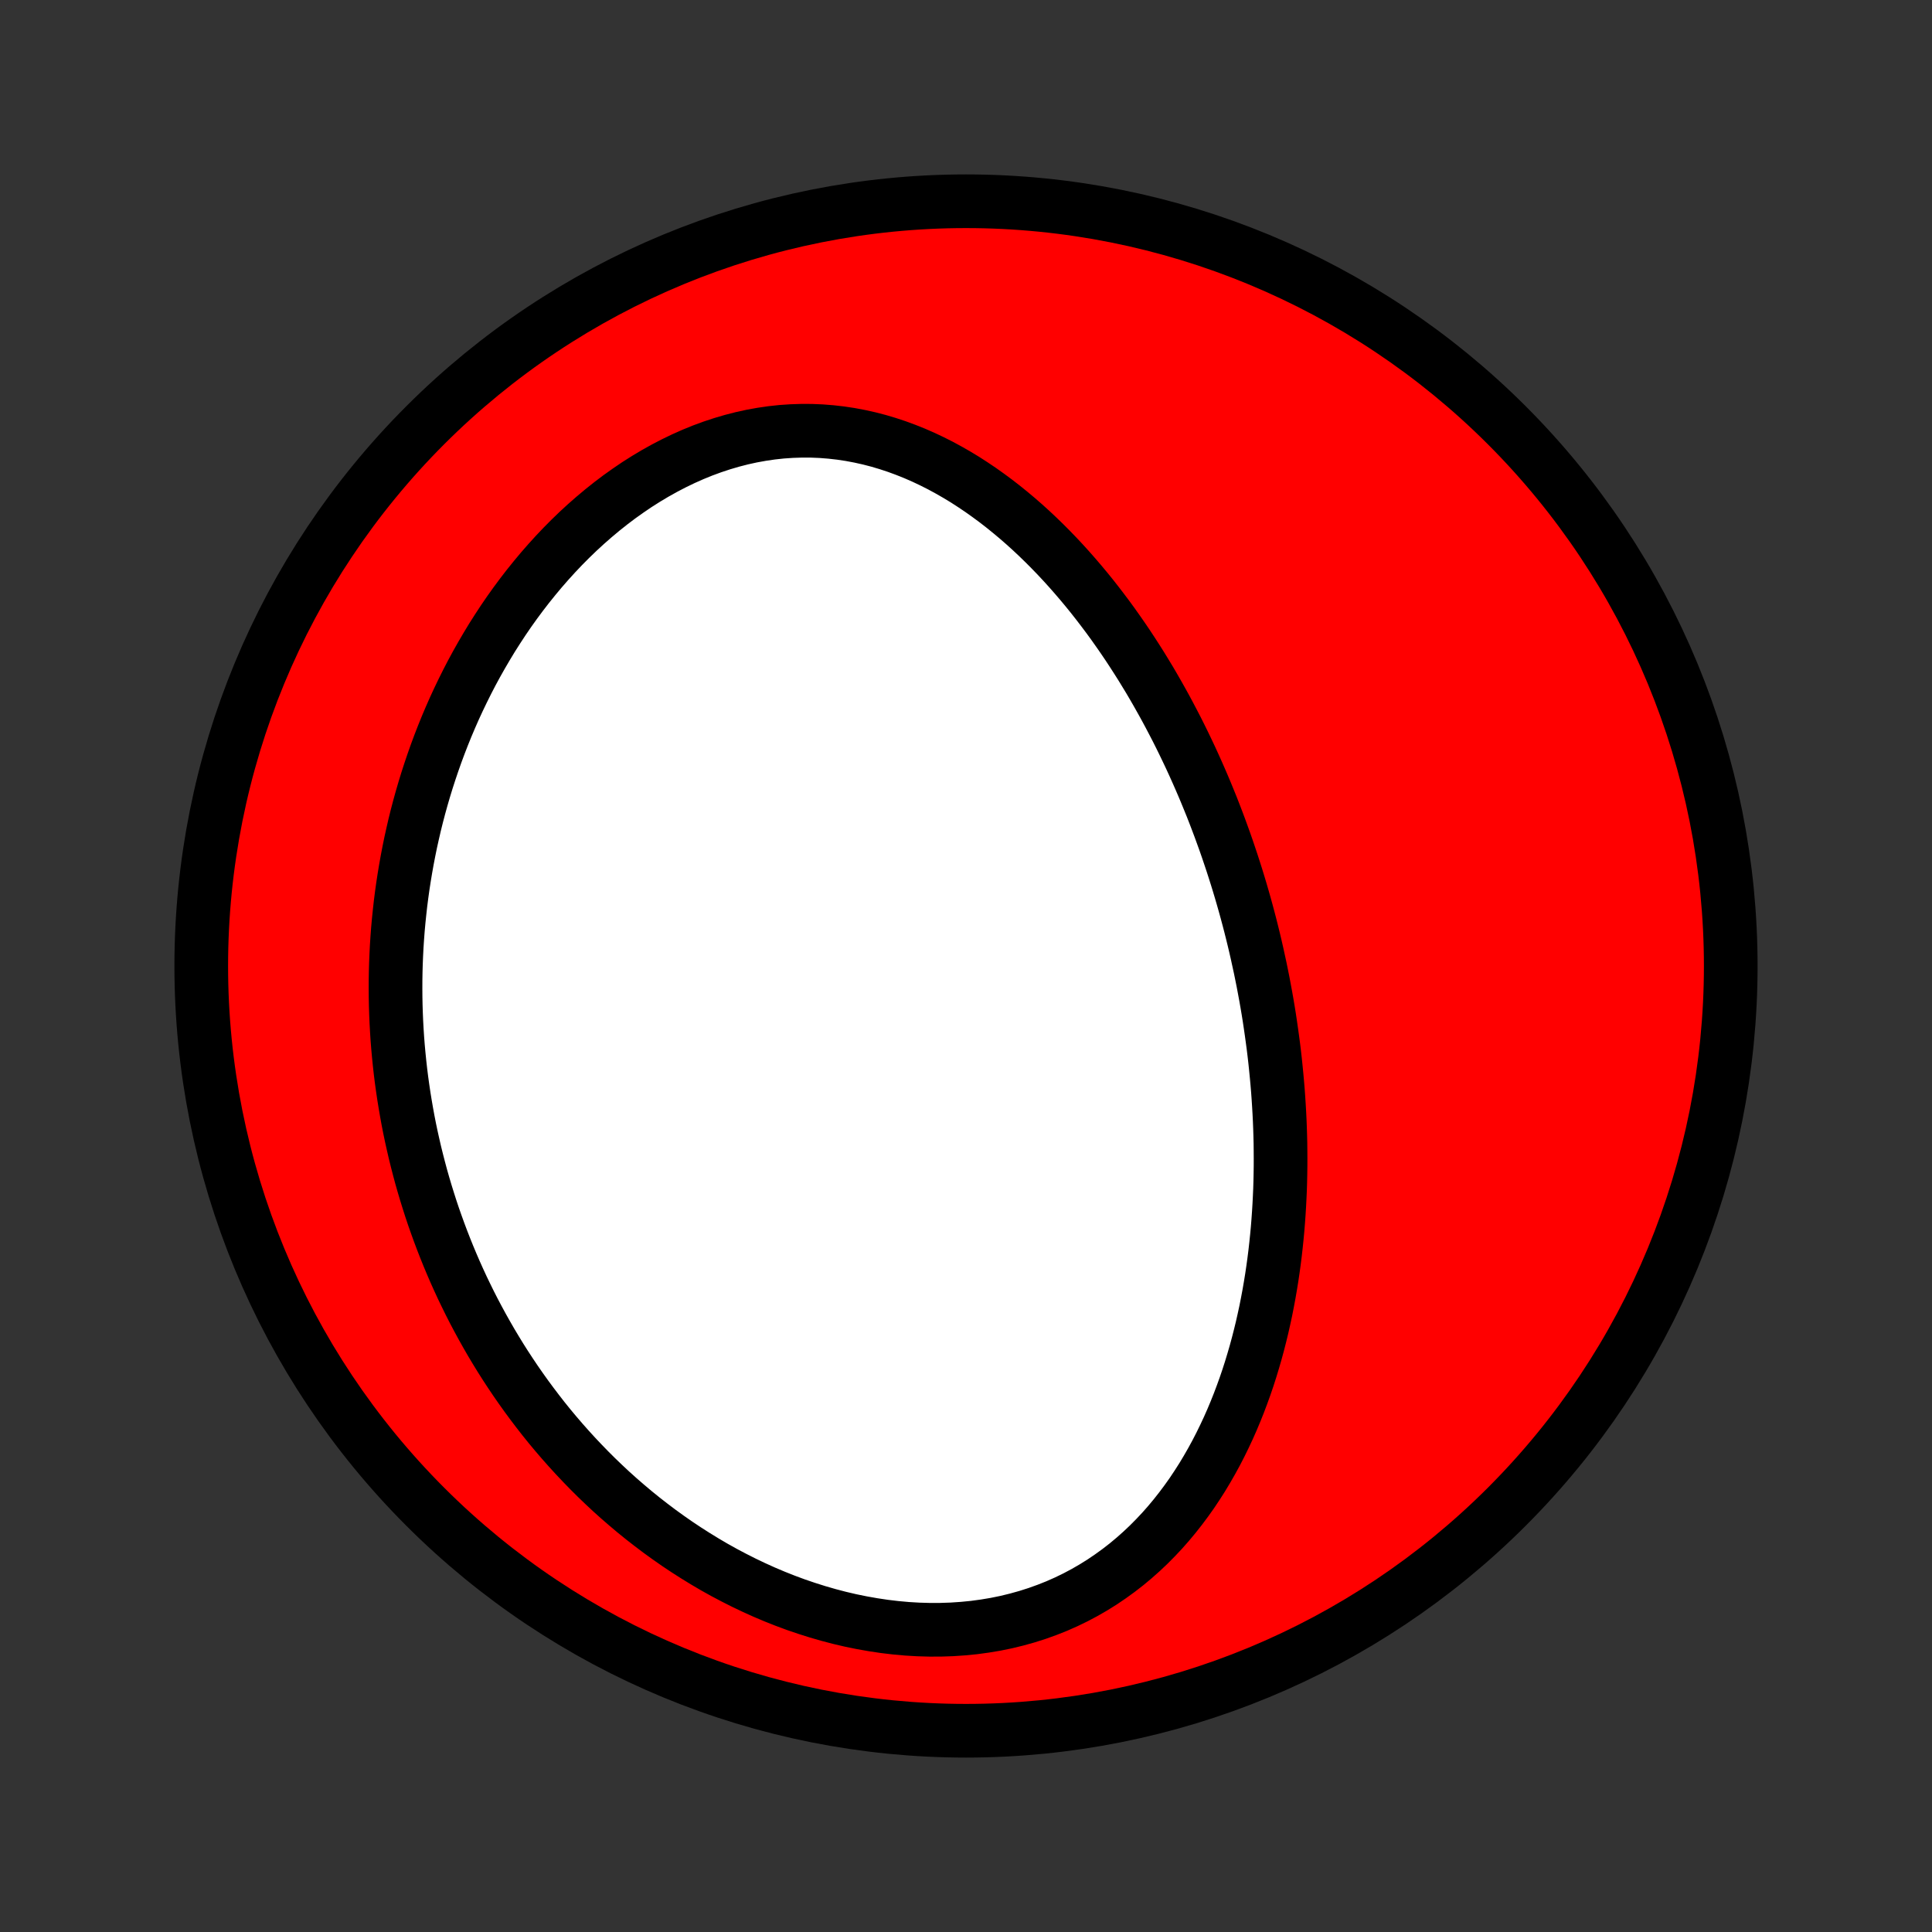 <?xml version="1.0" encoding="utf-8" standalone="no"?>
<!DOCTYPE svg PUBLIC "-//W3C//DTD SVG 1.1//EN"
  "http://www.w3.org/Graphics/SVG/1.1/DTD/svg11.dtd">
<!-- Created with matplotlib (http://matplotlib.org/) -->
<svg height="72pt" version="1.1" viewBox="0 0 72 72" width="72pt" xmlns="http://www.w3.org/2000/svg" xmlns:xlink="http://www.w3.org/1999/xlink">
 <rect x="0" y="0" width="72" height="72" fill="#333333" stroke="none"/>
 <defs>
  <style type="text/css">
*{stroke-linecap:butt;stroke-linejoin:round;}
  </style>
 </defs>
 <g id="figure_1">
  <g id="patch_1">
   <path d="
M0 72
L72 72
L72 0
L0 0
z
" style="fill:none;"/>
  </g>
  <g id="axes_1">
   <g id="PatchCollection_1">
    <defs>
     <path d="
M36 -7.5
C43.558 -7.5 50.808 -10.503 56.153 -15.848
C61.497 -21.192 64.5 -28.442 64.5 -36
C64.5 -43.558 61.497 -50.808 56.153 -56.153
C50.808 -61.497 43.558 -64.5 36 -64.5
C28.442 -64.5 21.192 -61.497 15.848 -56.153
C10.503 -50.808 7.5 -43.558 7.5 -36
C7.5 -28.442 10.503 -21.192 15.848 -15.848
C21.192 -10.503 28.442 -7.5 36 -7.5
z
" id="C0_0_a811fe30f3"/>
     <path d="
M46.848 -36.461
L46.788 -36.724
L46.726 -36.986
L46.662 -37.247
L46.596 -37.509
L46.528 -37.77
L46.458 -38.031
L46.386 -38.292
L46.312 -38.552
L46.236 -38.813
L46.158 -39.073
L46.078 -39.333
L45.995 -39.594
L45.911 -39.854
L45.824 -40.114
L45.736 -40.374
L45.645 -40.635
L45.551 -40.895
L45.456 -41.156
L45.358 -41.416
L45.258 -41.677
L45.156 -41.938
L45.05 -42.199
L44.943 -42.46
L44.833 -42.721
L44.72 -42.983
L44.605 -43.244
L44.487 -43.506
L44.367 -43.768
L44.243 -44.03
L44.117 -44.292
L43.988 -44.555
L43.856 -44.818
L43.72 -45.08
L43.582 -45.343
L43.441 -45.606
L43.296 -45.869
L43.148 -46.132
L42.997 -46.395
L42.843 -46.658
L42.684 -46.92
L42.523 -47.183
L42.357 -47.445
L42.188 -47.707
L42.016 -47.968
L41.839 -48.229
L41.658 -48.489
L41.474 -48.749
L41.285 -49.008
L41.092 -49.265
L40.895 -49.522
L40.694 -49.778
L40.488 -50.032
L40.278 -50.284
L40.063 -50.535
L39.844 -50.784
L39.62 -51.031
L39.391 -51.276
L39.157 -51.518
L38.919 -51.757
L38.675 -51.994
L38.427 -52.227
L38.174 -52.456
L37.915 -52.682
L37.651 -52.903
L37.383 -53.12
L37.108 -53.333
L36.829 -53.539
L36.545 -53.741
L36.255 -53.936
L35.961 -54.126
L35.66 -54.308
L35.355 -54.483
L35.045 -54.651
L34.73 -54.81
L34.41 -54.961
L34.085 -55.103
L33.755 -55.235
L33.421 -55.358
L33.082 -55.47
L32.739 -55.572
L32.392 -55.662
L32.041 -55.74
L31.687 -55.807
L31.329 -55.861
L30.969 -55.902
L30.605 -55.931
L30.24 -55.946
L29.872 -55.947
L29.503 -55.935
L29.133 -55.91
L28.762 -55.87
L28.391 -55.816
L28.02 -55.749
L27.65 -55.668
L27.28 -55.573
L26.913 -55.465
L26.547 -55.344
L26.183 -55.21
L25.822 -55.063
L25.465 -54.904
L25.111 -54.733
L24.761 -54.551
L24.415 -54.358
L24.074 -54.154
L23.738 -53.941
L23.408 -53.717
L23.082 -53.485
L22.763 -53.244
L22.449 -52.994
L22.142 -52.737
L21.841 -52.473
L21.546 -52.202
L21.258 -51.924
L20.977 -51.641
L20.703 -51.352
L20.435 -51.057
L20.174 -50.758
L19.921 -50.455
L19.674 -50.148
L19.434 -49.837
L19.201 -49.523
L18.975 -49.206
L18.756 -48.886
L18.544 -48.563
L18.338 -48.239
L18.14 -47.912
L17.948 -47.584
L17.762 -47.254
L17.583 -46.924
L17.411 -46.592
L17.245 -46.259
L17.085 -45.926
L16.931 -45.592
L16.784 -45.258
L16.642 -44.923
L16.507 -44.589
L16.377 -44.254
L16.253 -43.92
L16.135 -43.586
L16.022 -43.252
L15.914 -42.919
L15.812 -42.586
L15.715 -42.254
L15.623 -41.922
L15.536 -41.591
L15.454 -41.261
L15.378 -40.931
L15.305 -40.603
L15.238 -40.275
L15.175 -39.948
L15.117 -39.622
L15.063 -39.297
L15.013 -38.972
L14.968 -38.649
L14.927 -38.327
L14.891 -38.005
L14.858 -37.685
L14.829 -37.365
L14.805 -37.047
L14.784 -36.729
L14.768 -36.413
L14.755 -36.097
L14.746 -35.782
L14.741 -35.468
L14.74 -35.155
L14.742 -34.843
L14.748 -34.532
L14.758 -34.221
L14.771 -33.911
L14.788 -33.602
L14.808 -33.294
L14.832 -32.987
L14.86 -32.68
L14.891 -32.374
L14.925 -32.069
L14.963 -31.765
L15.005 -31.461
L15.05 -31.157
L15.099 -30.855
L15.151 -30.552
L15.206 -30.251
L15.265 -29.95
L15.328 -29.649
L15.395 -29.349
L15.464 -29.049
L15.538 -28.75
L15.615 -28.452
L15.695 -28.153
L15.78 -27.855
L15.868 -27.558
L15.96 -27.261
L16.055 -26.964
L16.154 -26.668
L16.258 -26.372
L16.365 -26.076
L16.476 -25.781
L16.591 -25.486
L16.71 -25.191
L16.833 -24.897
L16.96 -24.603
L17.092 -24.309
L17.227 -24.016
L17.368 -23.724
L17.512 -23.431
L17.661 -23.139
L17.815 -22.848
L17.973 -22.557
L18.136 -22.267
L18.303 -21.977
L18.476 -21.688
L18.653 -21.399
L18.835 -21.112
L19.023 -20.825
L19.215 -20.539
L19.413 -20.254
L19.616 -19.97
L19.825 -19.687
L20.039 -19.405
L20.258 -19.124
L20.483 -18.845
L20.714 -18.568
L20.951 -18.292
L21.194 -18.018
L21.442 -17.746
L21.697 -17.476
L21.957 -17.208
L22.224 -16.942
L22.497 -16.68
L22.776 -16.419
L23.062 -16.162
L23.354 -15.909
L23.652 -15.658
L23.957 -15.411
L24.268 -15.169
L24.585 -14.93
L24.909 -14.696
L25.239 -14.466
L25.575 -14.242
L25.918 -14.023
L26.267 -13.809
L26.621 -13.601
L26.982 -13.4
L27.349 -13.206
L27.721 -13.018
L28.099 -12.838
L28.482 -12.665
L28.87 -12.501
L29.263 -12.345
L29.66 -12.198
L30.062 -12.061
L30.467 -11.933
L30.876 -11.815
L31.288 -11.707
L31.703 -11.61
L32.12 -11.525
L32.539 -11.451
L32.959 -11.388
L33.38 -11.338
L33.8 -11.3
L34.221 -11.275
L34.64 -11.263
L35.058 -11.264
L35.474 -11.278
L35.887 -11.306
L36.296 -11.346
L36.701 -11.401
L37.102 -11.468
L37.498 -11.549
L37.888 -11.644
L38.272 -11.751
L38.649 -11.871
L39.019 -12.004
L39.382 -12.148
L39.737 -12.305
L40.083 -12.473
L40.422 -12.653
L40.751 -12.843
L41.072 -13.043
L41.383 -13.254
L41.686 -13.473
L41.98 -13.701
L42.264 -13.938
L42.539 -14.182
L42.805 -14.433
L43.062 -14.692
L43.31 -14.956
L43.549 -15.227
L43.779 -15.503
L44 -15.784
L44.213 -16.069
L44.418 -16.358
L44.614 -16.652
L44.803 -16.948
L44.983 -17.248
L45.156 -17.55
L45.322 -17.854
L45.48 -18.161
L45.631 -18.469
L45.776 -18.779
L45.913 -19.089
L46.044 -19.401
L46.169 -19.714
L46.287 -20.027
L46.4 -20.34
L46.507 -20.654
L46.608 -20.968
L46.703 -21.282
L46.794 -21.595
L46.879 -21.908
L46.959 -22.22
L47.035 -22.532
L47.105 -22.843
L47.172 -23.153
L47.233 -23.462
L47.291 -23.771
L47.344 -24.078
L47.394 -24.384
L47.439 -24.689
L47.481 -24.994
L47.519 -25.296
L47.553 -25.598
L47.584 -25.898
L47.612 -26.197
L47.636 -26.495
L47.657 -26.791
L47.675 -27.086
L47.69 -27.38
L47.703 -27.673
L47.712 -27.964
L47.718 -28.254
L47.722 -28.542
L47.723 -28.83
L47.721 -29.116
L47.718 -29.401
L47.711 -29.684
L47.702 -29.967
L47.691 -30.248
L47.677 -30.528
L47.661 -30.807
L47.643 -31.085
L47.623 -31.362
L47.6 -31.637
L47.575 -31.912
L47.548 -32.186
L47.52 -32.459
L47.489 -32.731
L47.456 -33.002
L47.42 -33.272
L47.383 -33.541
L47.344 -33.81
L47.304 -34.078
L47.261 -34.345
L47.216 -34.611
L47.169 -34.877
L47.12 -35.142
L47.07 -35.407
L47.017 -35.671
L46.963 -35.935
z
" id="C0_1_a970d5f86b"/>
    </defs>
    <g clip-path="url(#p1bffca34e9)">
     <use style="fill:#ff0000;stroke:#000000;stroke-width:2.0;" x="0.0" xlink:href="#C0_0_a811fe30f3" y="72.0"/>
    </g>
    <g clip-path="url(#p1bffca34e9)">
     <use style="fill:#ffffff;stroke:#000000;stroke-width:2.0;" x="0.0" xlink:href="#C0_1_a970d5f86b" y="72.0"/>
    </g>
   </g>
  </g>
 </g>
 <defs>
  <clipPath id="p1bffca34e9">
   <rect height="72.0" width="72.0" x="0.0" y="0.0"/>
  </clipPath>
 </defs>
</svg>
